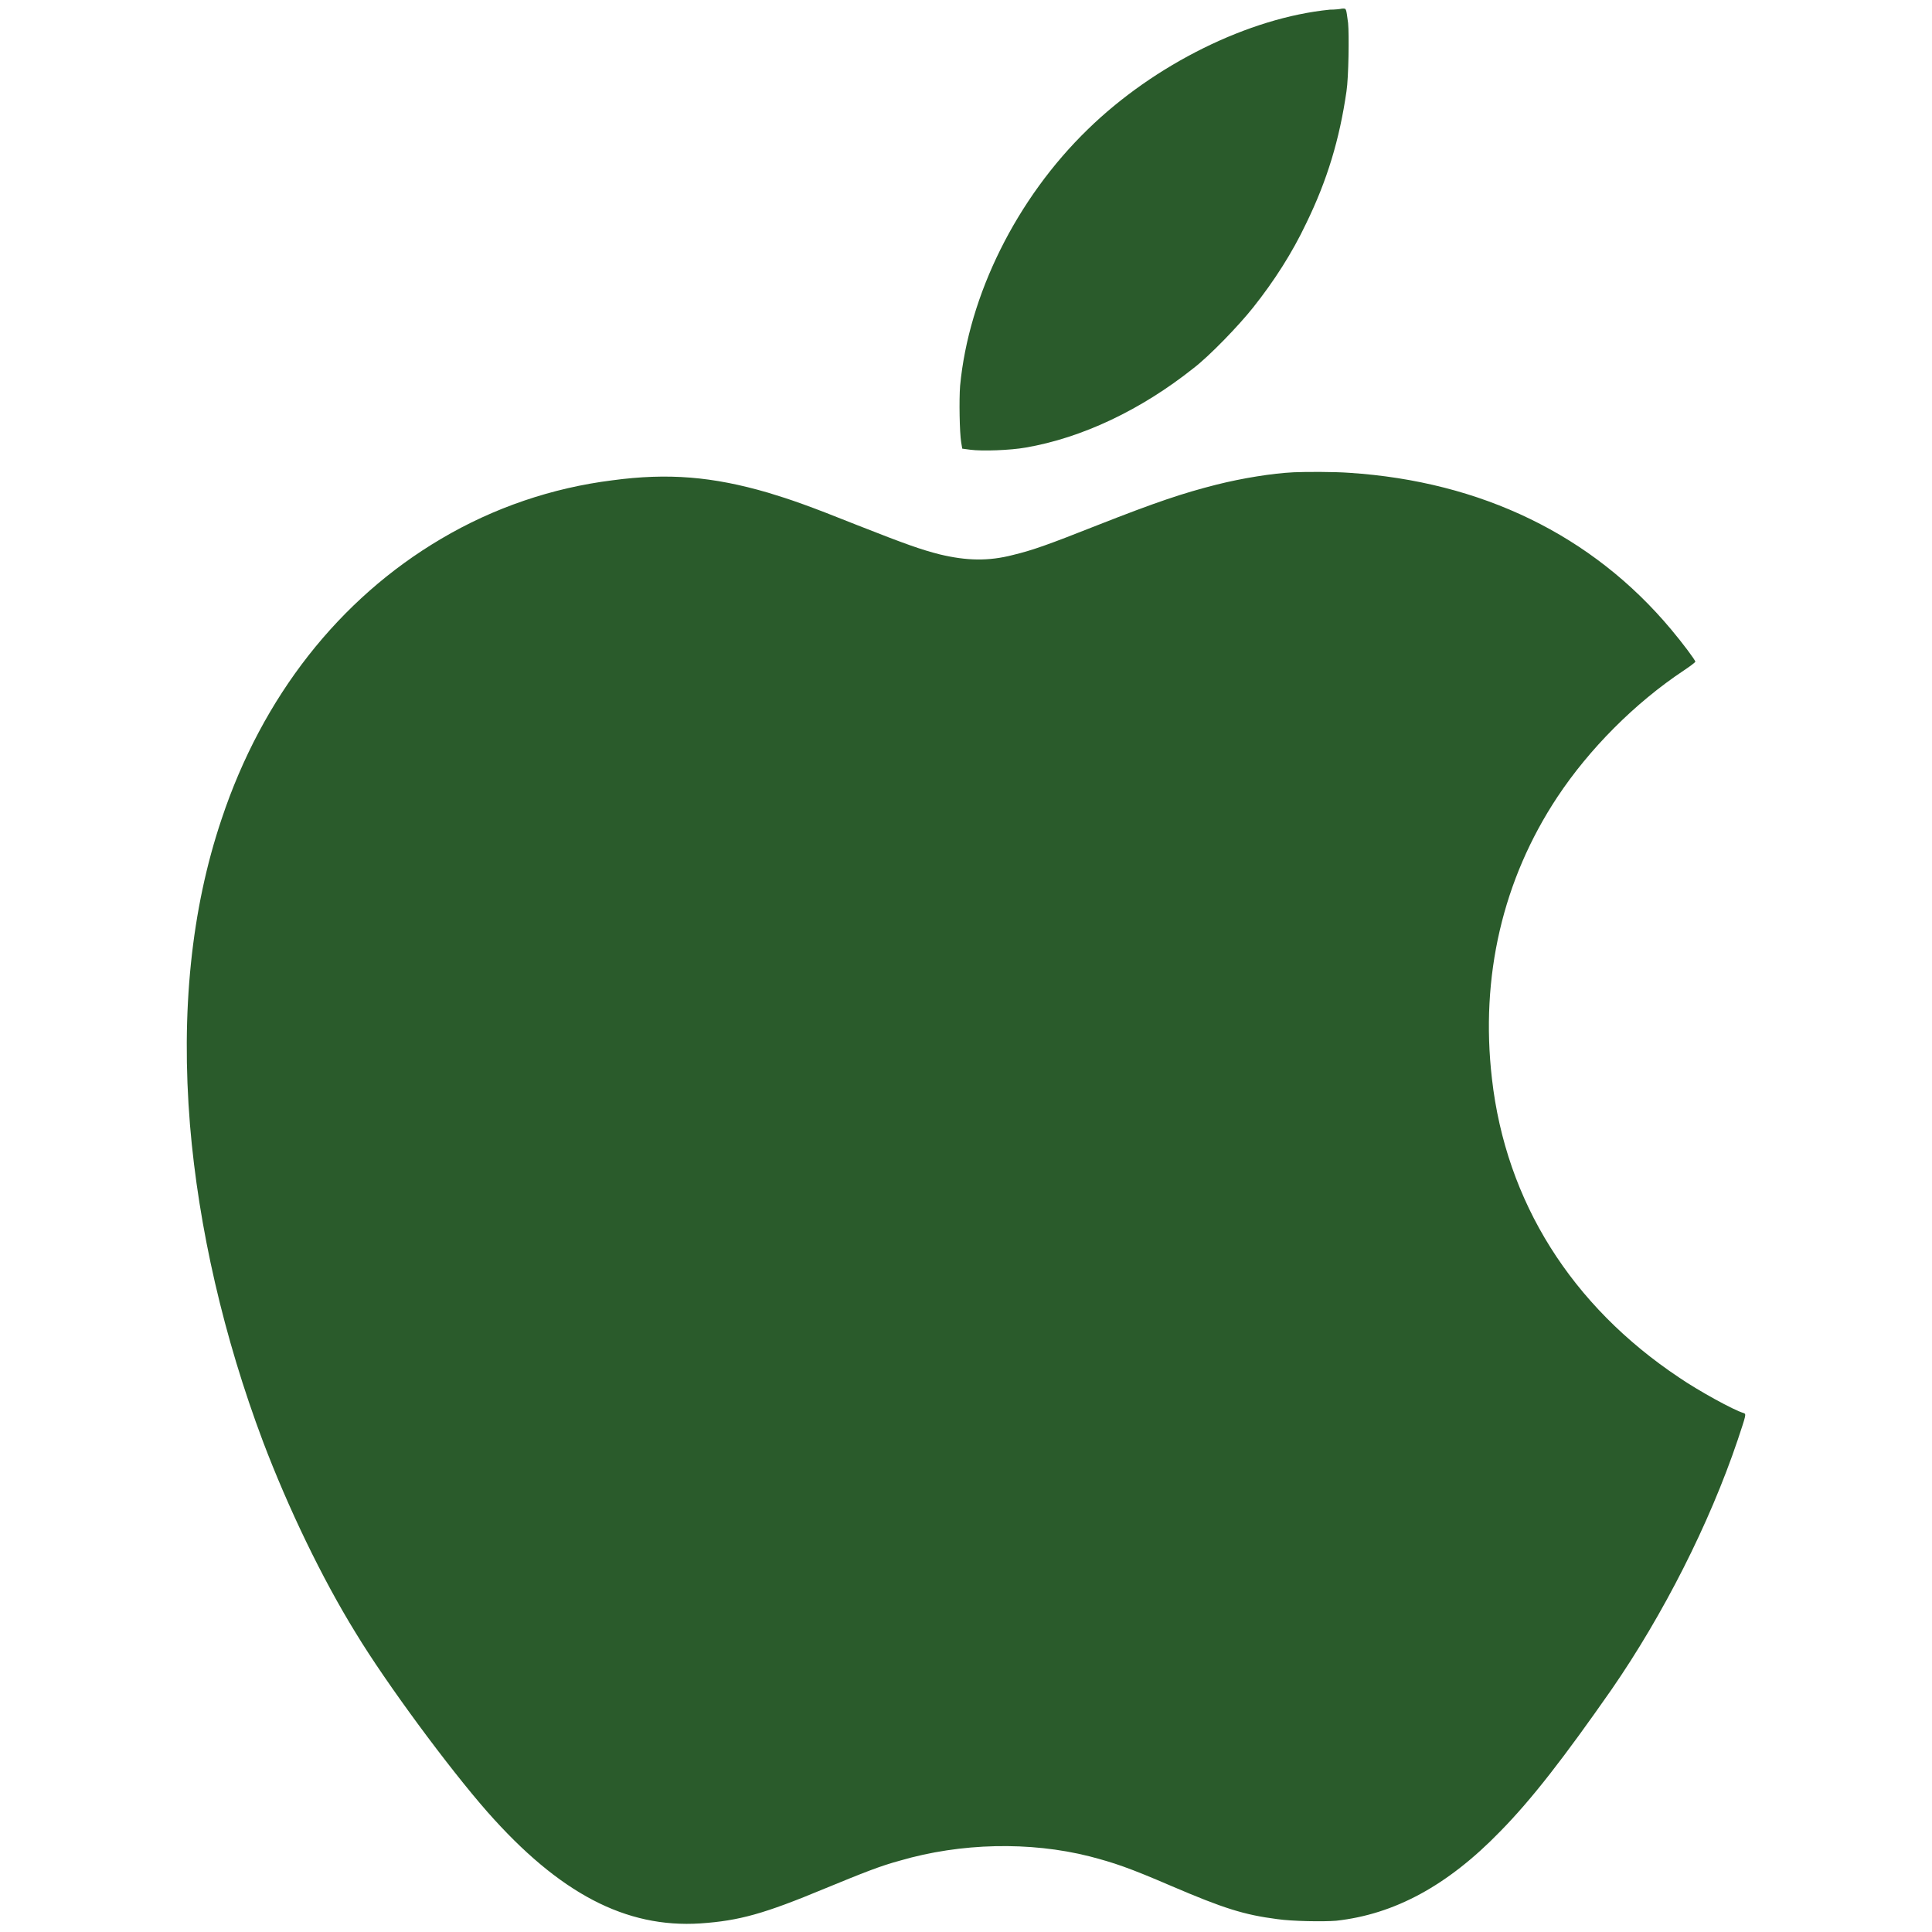 <?xml version="1.0" encoding="utf-8"?>
<!-- Generator: Adobe Illustrator 28.0.0, SVG Export Plug-In . SVG Version: 6.00 Build 0)  -->
<svg version="1.1" id="Layer_1" xmlns="http://www.w3.org/2000/svg" xmlns:xlink="http://www.w3.org/1999/xlink" x="0px" y="0px"
	 viewBox="0 0 360 360" style="enable-background:new 0 0 360 360;" xml:space="preserve">
<style type="text/css">
	.st0{fill-rule:evenodd;clip-rule:evenodd;fill:#2A5B2B;}
</style>
<path class="st0" d="M247.8,1.8c-15.1,1.5-32.7,10.2-45.1,22.3c-13.3,12.9-22.2,30.9-23.8,47.8c-0.2,2.6-0.1,8.7,0.2,10.5l0.2,1.2
	l1.5,0.2c2.2,0.3,7.5,0.1,10.3-0.4c10.5-1.8,21.5-7,31.3-14.8c3-2.3,8.4-7.9,11.1-11.3c3.9-4.9,7.3-10.2,9.9-15.7
	c3.9-8,6.2-15.6,7.5-24.6c0.4-2.6,0.5-10.6,0.3-12.7c-0.4-2.9-0.3-2.7-1.1-2.7C249.7,1.7,248.7,1.8,247.8,1.8z M241.1,88
	c-4.1,0.2-9.6,1.1-14.4,2.3c-6.3,1.6-11.1,3.2-22.3,7.6c-9.1,3.6-11.9,4.6-15.6,5.5c-4.6,1.2-8.7,1.1-13.7-0.1
	c-3.5-0.9-6.1-1.8-15.5-5.5c-9-3.6-12.2-4.7-16.5-6c-10.3-3-18.6-3.7-29-2.3c-11.2,1.4-22.1,5.1-31.9,10.9
	c-19,11.2-33.3,29.4-40.9,52.2c-5.7,16.9-7.6,36-5.9,57c1.6,19.2,6.3,39.6,13.6,59c4.7,12.4,11,25.5,17.3,35.7
	c5.7,9.4,17.3,25.1,24.5,33.3c13.4,15.2,25.8,21.7,39.7,20.8c7.3-0.5,11.9-1.8,23.2-6.5c7.3-3,10.3-4.2,14-5.2
	c11.3-3.3,24.2-3.6,35.3-0.8c4.6,1.2,7.3,2.1,15.2,5.5c9.8,4.2,13.6,5.4,19.8,6.2c2.7,0.4,8.6,0.5,11,0.3
	c10.8-1.2,20.7-6.5,30.5-16.6c6-6.1,12-13.9,20.8-26.5c9.6-13.9,18.2-30.8,23.5-46.5c1.6-4.8,1.6-4.8,1.1-5c-1.8-0.5-8.5-4.2-12-6.6
	c-20.1-13.4-32.3-32.8-34.9-55.7c-2.2-19,2-37.1,12.2-52.5c5.9-8.9,14.4-17.5,23.6-23.6c1.2-0.8,2.1-1.5,2.1-1.6
	c0-0.3-2.4-3.5-4.5-6c-14.7-17.6-35.4-27.6-60-29.2C248.7,87.9,243.4,87.9,241.1,88z"/>
</svg>
